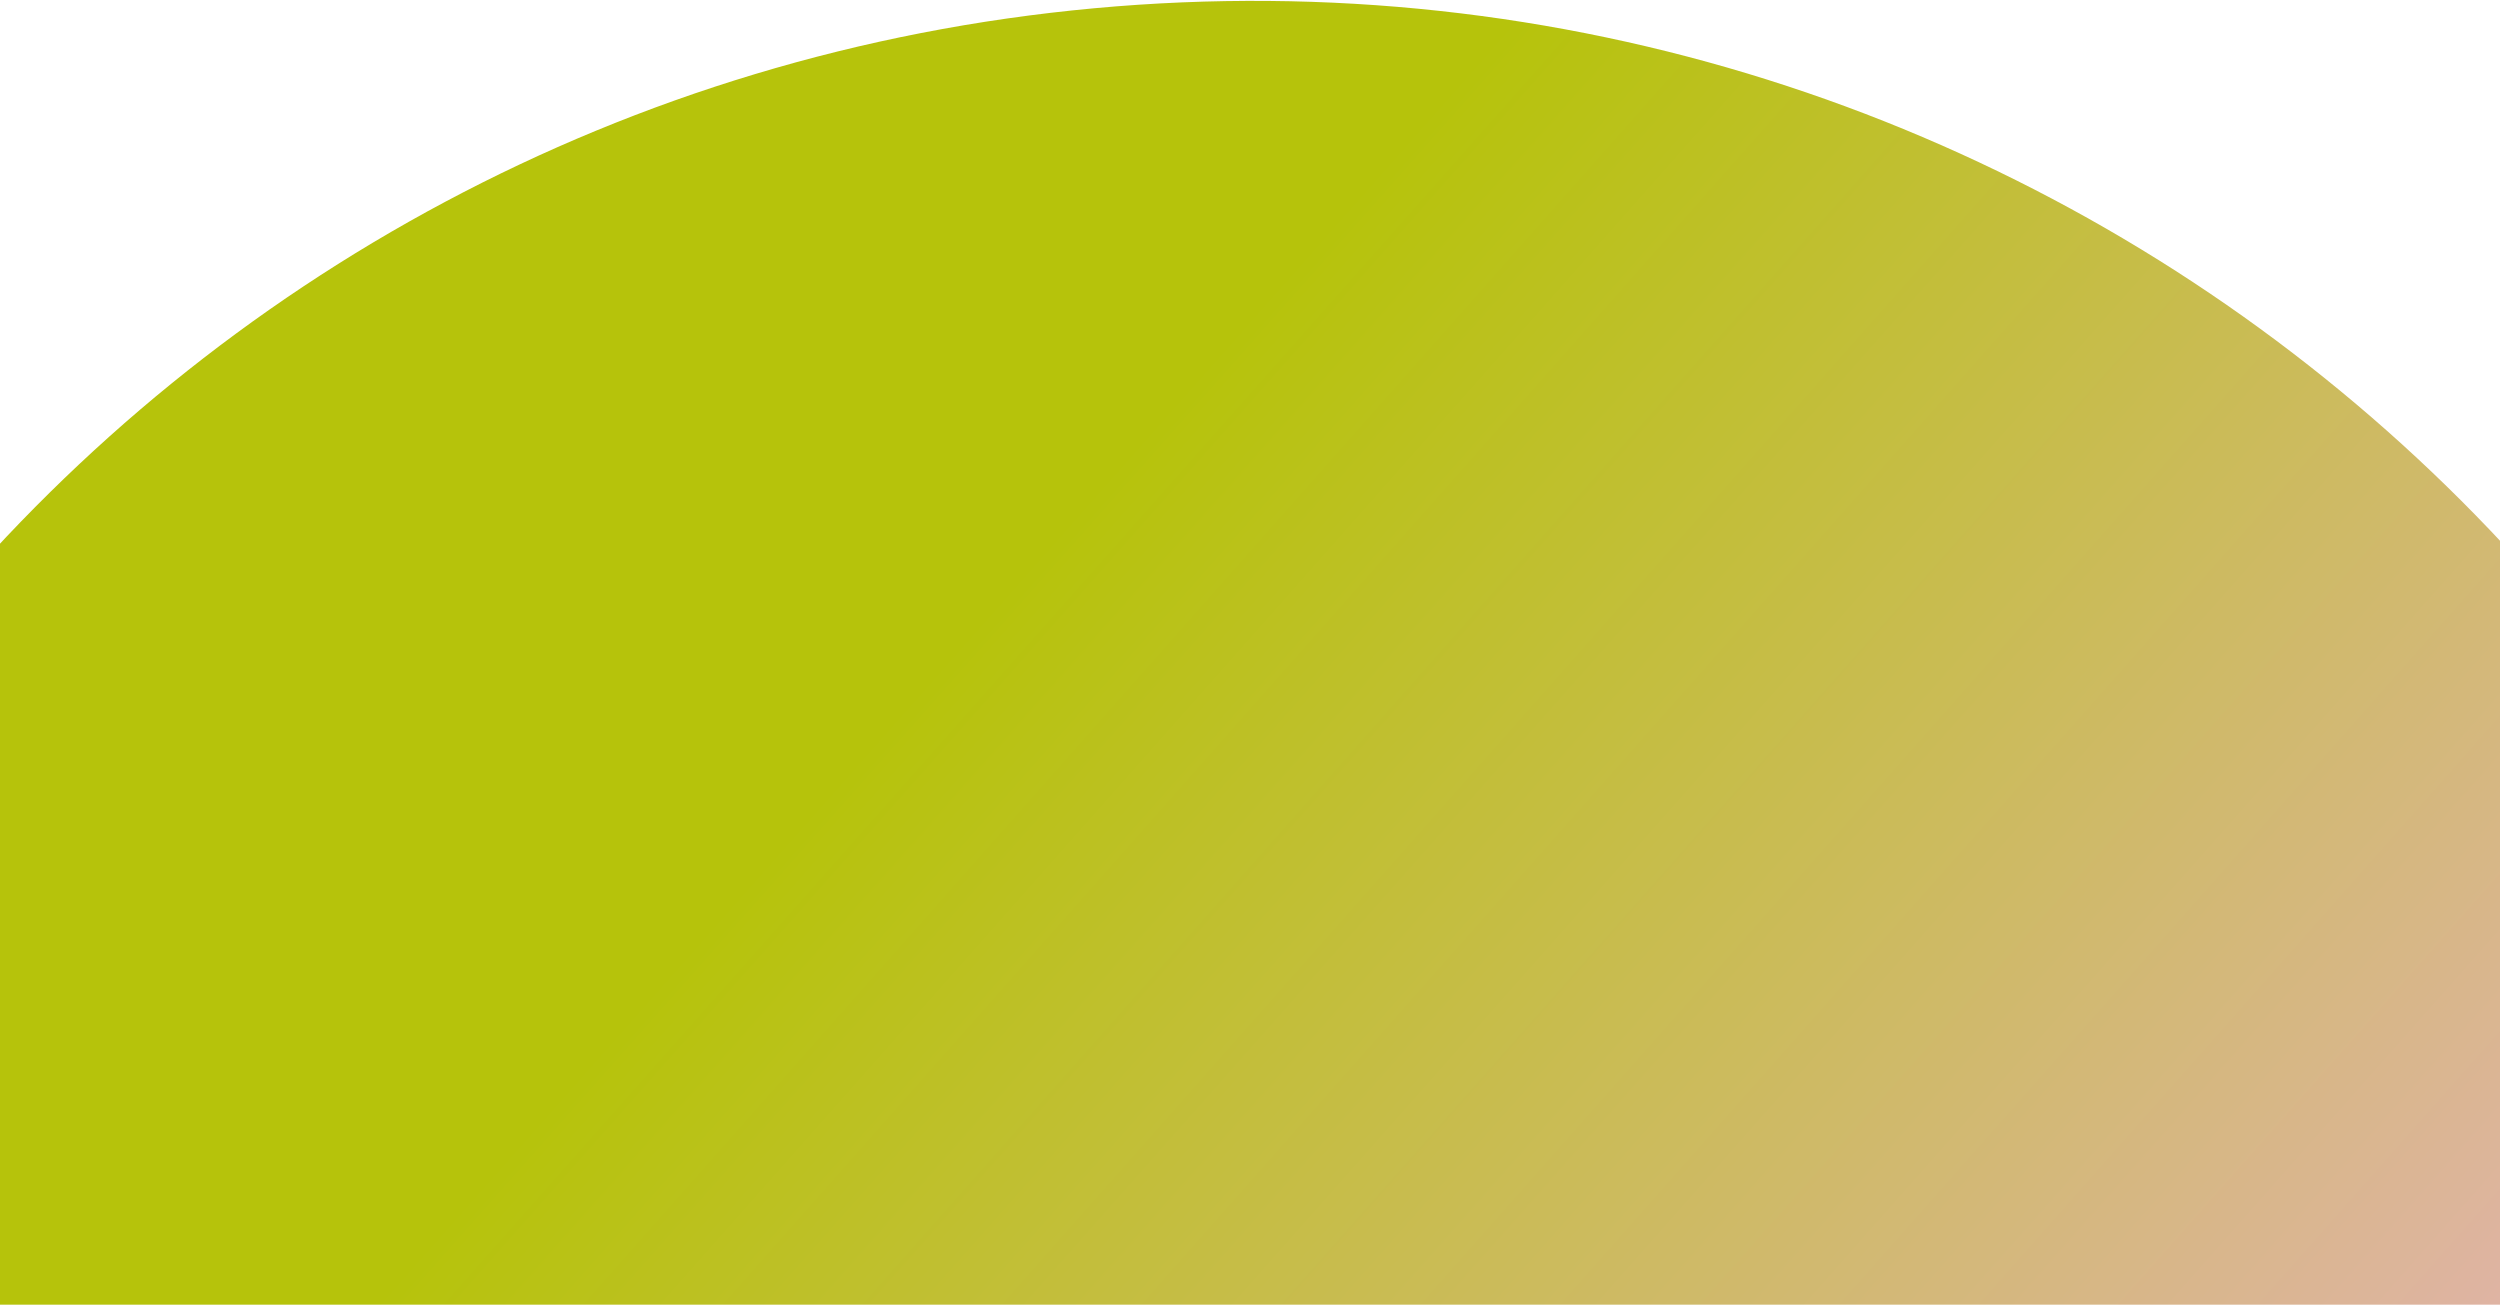 <svg width="1920" height="1002" viewBox="0 0 1920 1002" fill="none" xmlns="http://www.w3.org/2000/svg">
<path d="M2264.03 1180.42C2198.07 465.53 1560.67 -60.12 840.359 6.343C120.051 72.807 -410.401 706.217 -344.437 1421.1C-278.474 2135.99 358.926 2661.64 1079.23 2595.18C1799.54 2528.71 2329.99 1895.3 2264.03 1180.42Z" fill="url(#paint0_linear_147_11032)"/>
<defs>
<linearGradient id="paint0_linear_147_11032" x1="227.539" y1="130.904" x2="2053.75" y2="1747.93" gradientUnits="userSpaceOnUse">
<stop offset="0.255" stop-color="#B6C30B"/>
<stop offset="0.88" stop-color="#E9B0C9"/>
</linearGradient>
</defs>
</svg>
